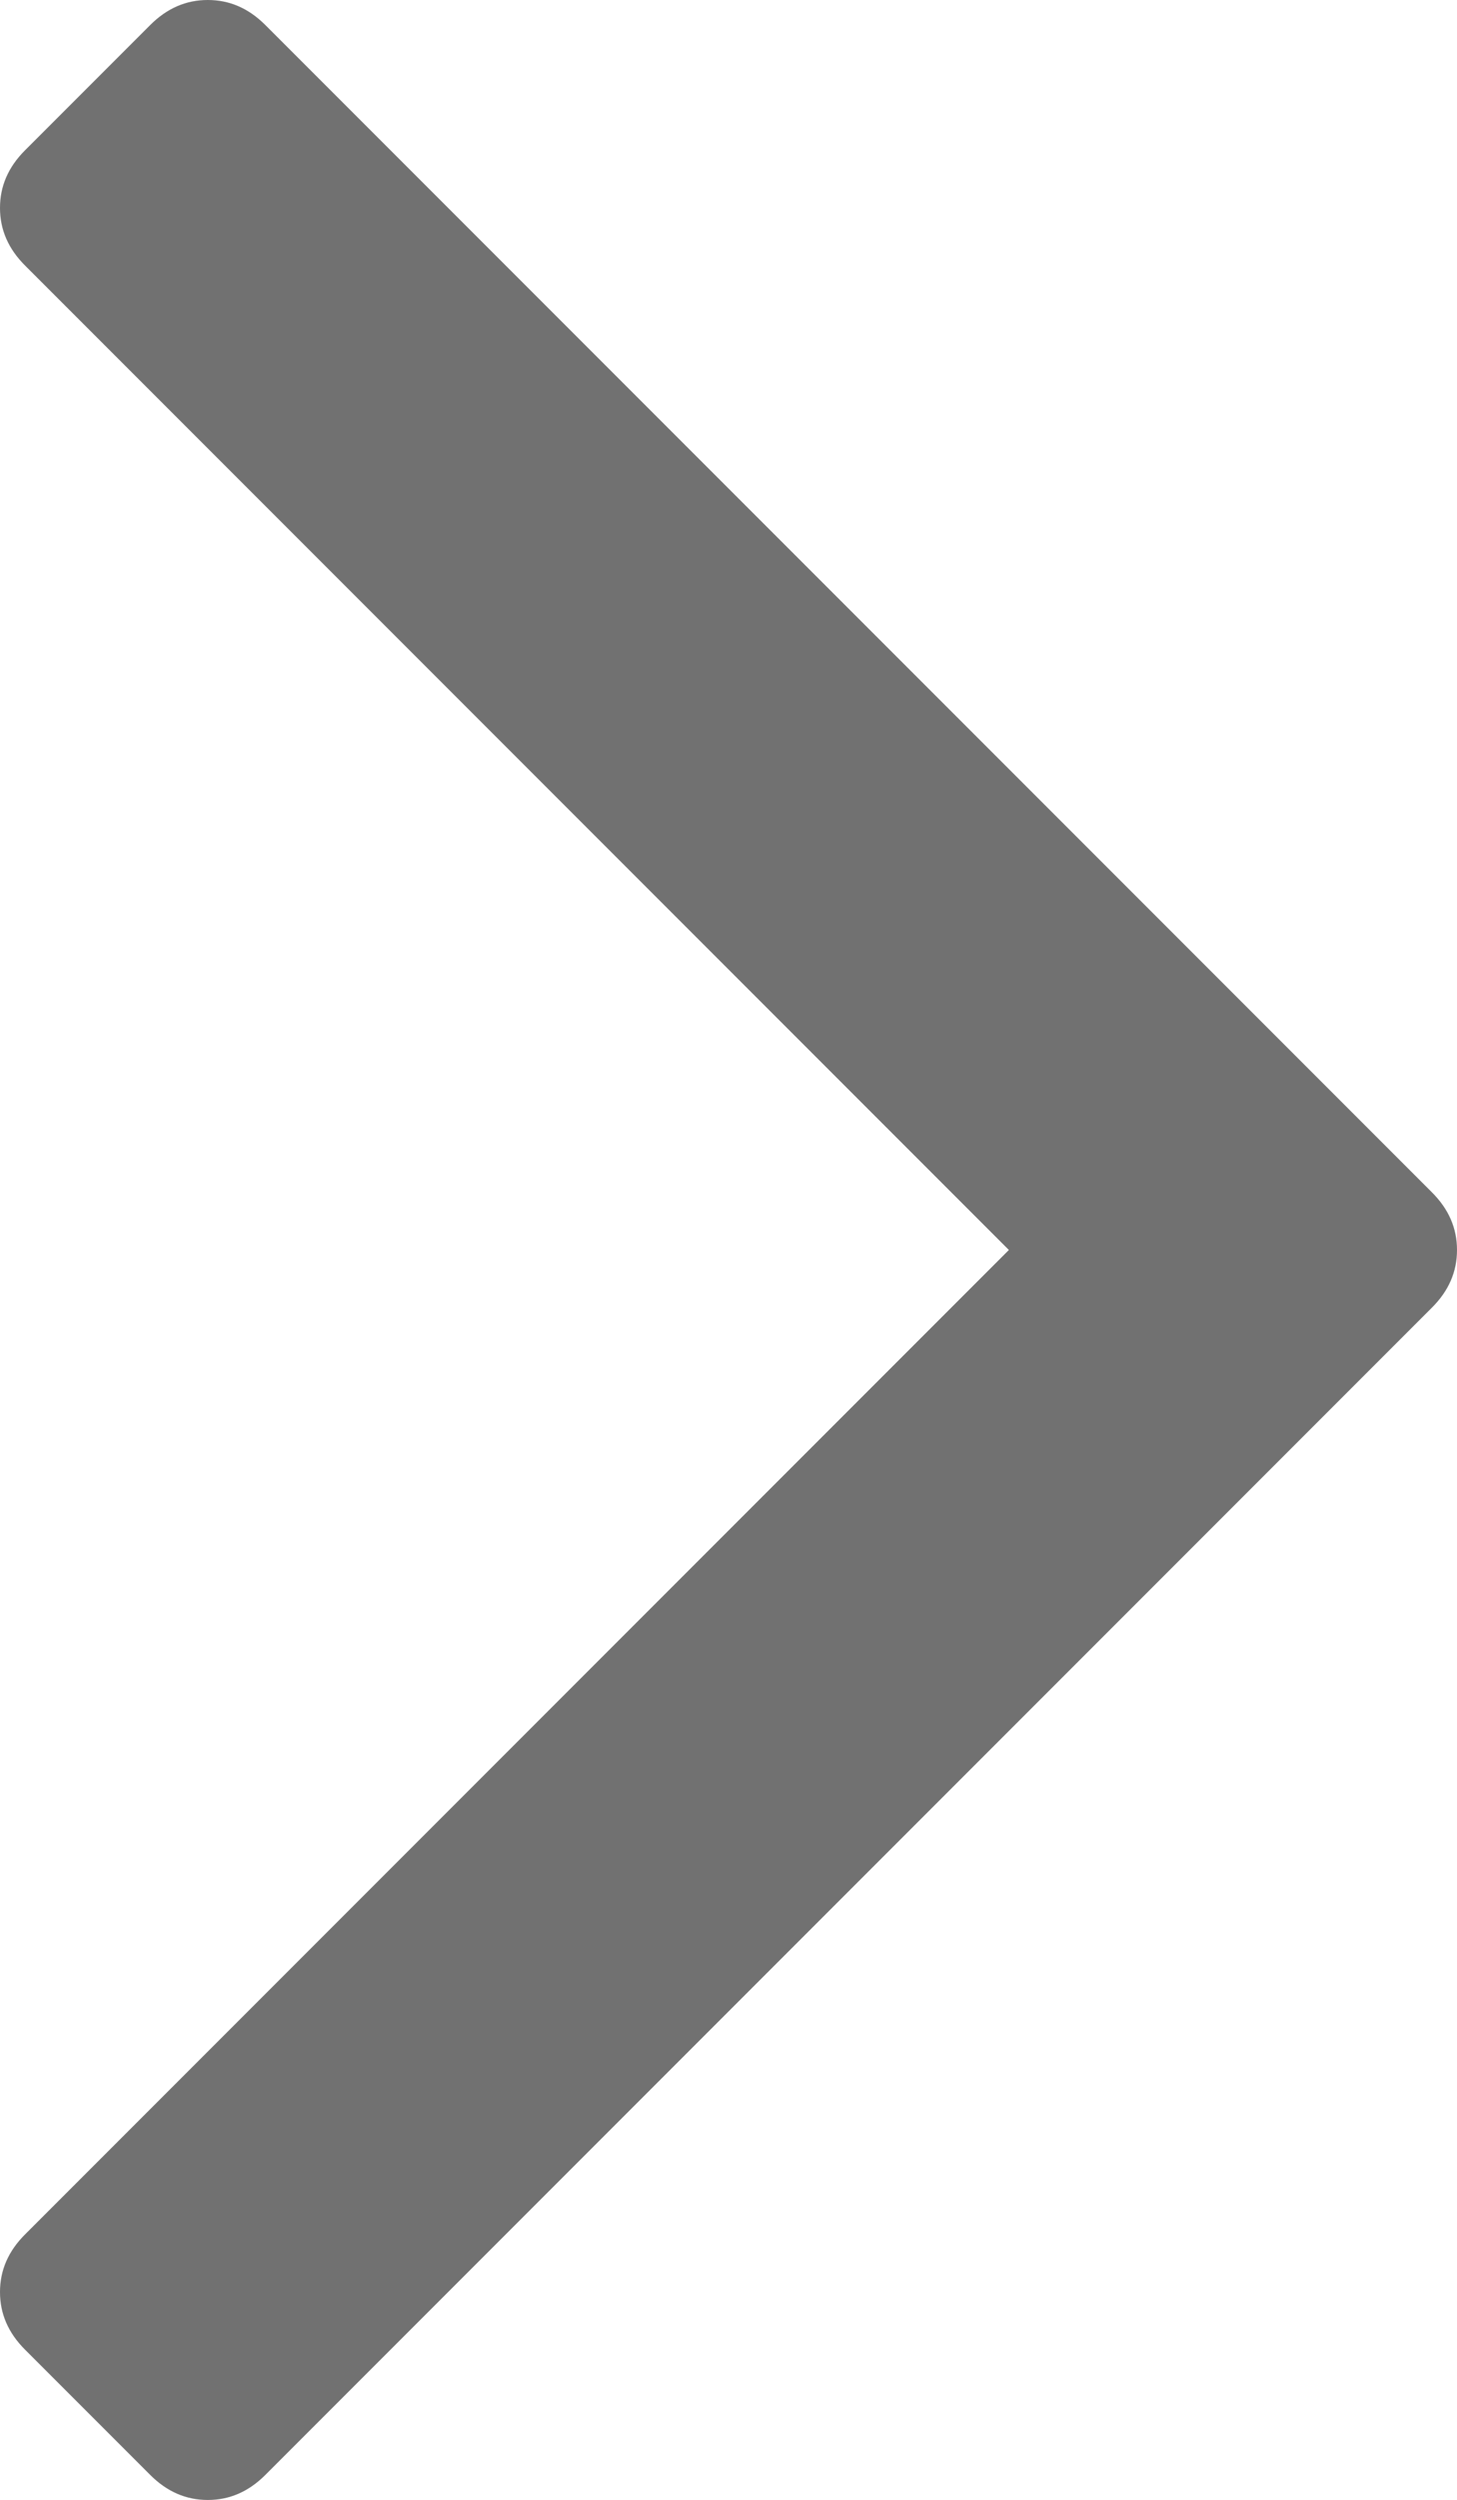 <svg width="582" height="998" viewBox="0 0 582 998" xmlns="http://www.w3.org/2000/svg"><path d="M582 499c0 8.7-3.3 16.3-10 23L106 988c-6.7 6.7-14.3 10-23 10s-16.3-3.3-23-10l-50-50c-6.7-6.7-10-14.3-10-23s3.3-16.3 10-23l393-393L10 106C3.3 99.3 0 91.7 0 83s3.3-16.3 10-23l50-50C66.7 3.3 74.3 0 83 0s16.3 3.3 23 10l466 466c6.7 6.7 10 14.3 10 23z" fill-rule="nonzero" fill="#717171"/></svg>
